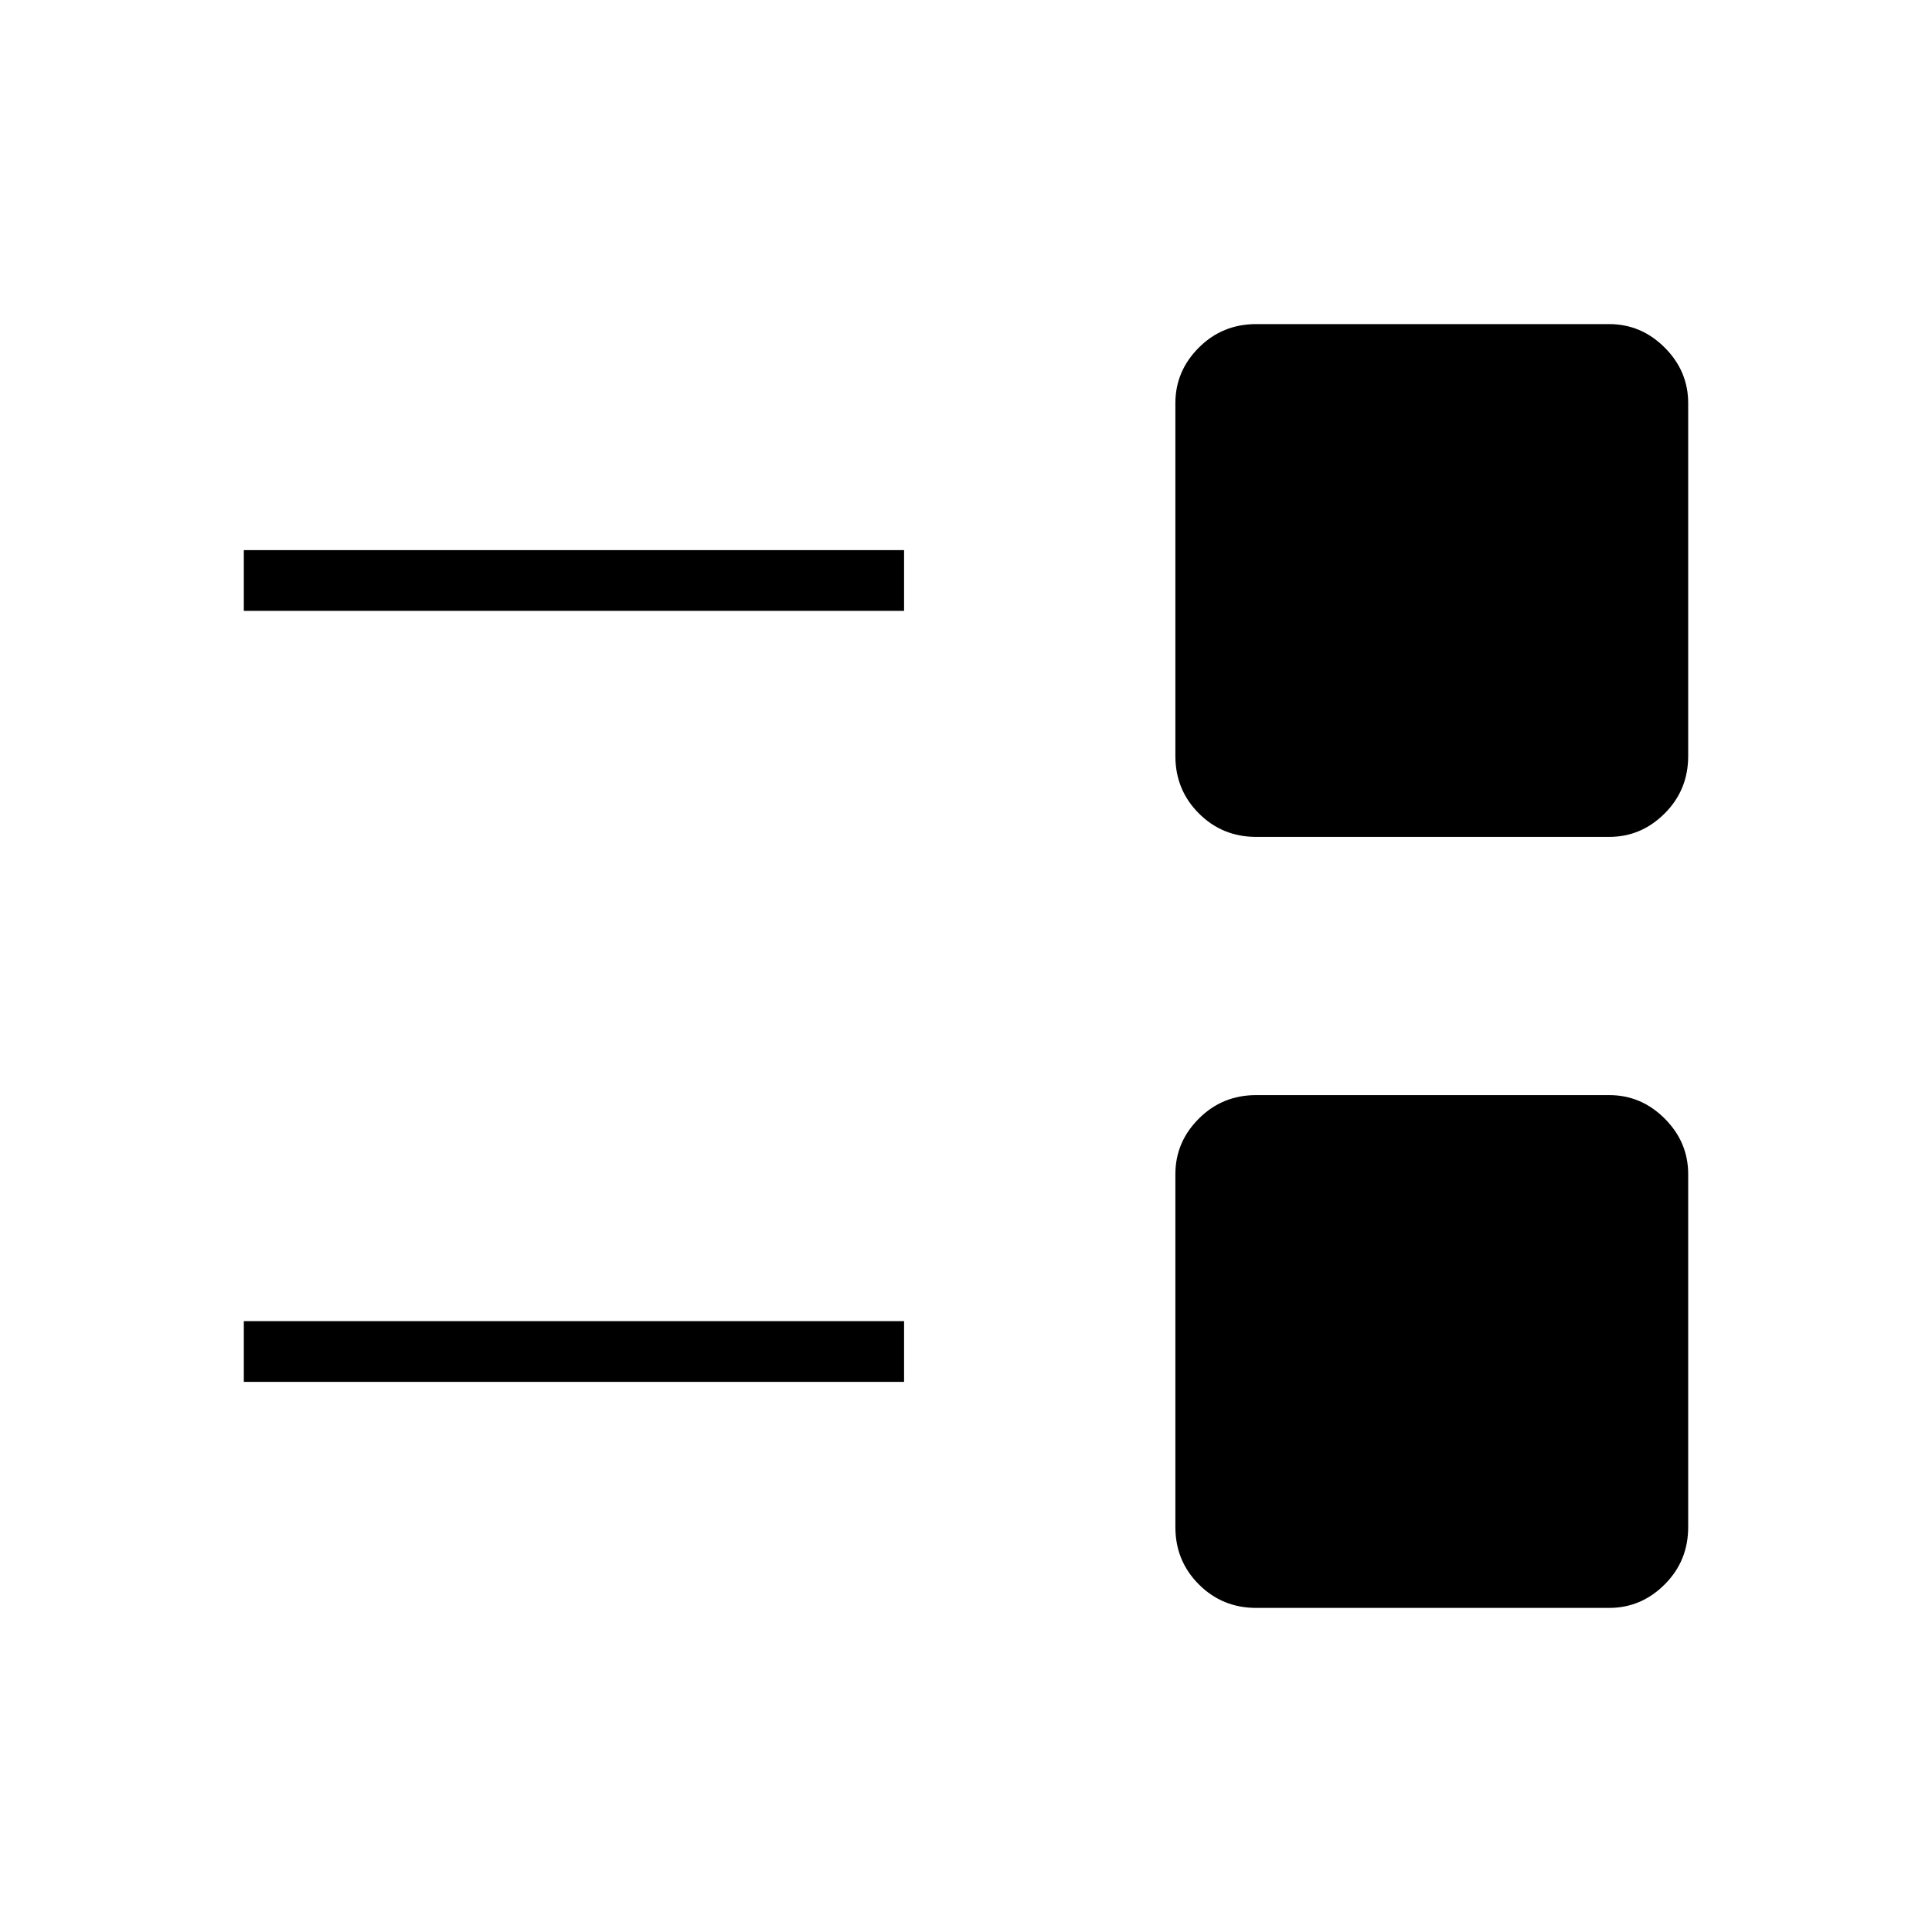 <svg xmlns="http://www.w3.org/2000/svg" height="48" viewBox="0 -960 960 960" width="48"><path d="M624.19-161.04q-16.81 0-28.48-11.67-11.67-11.67-11.67-28.48v-175.39q0-15.93 11.67-27.6 11.67-11.67 28.48-11.67h175.39q15.93 0 27.6 11.67 11.67 11.67 11.67 27.6v175.39q0 16.81-11.67 28.48-11.67 11.67-27.6 11.67H624.19ZM121.15-273.35v-30.19h328.08v30.19H121.15Zm503.04-270.8q-16.81 0-28.48-11.67-11.67-11.67-11.67-28.49v-175.38q0-15.93 11.67-27.6 11.67-11.67 28.48-11.67h175.39q15.93 0 27.6 11.67 11.67 11.67 11.67 27.6v175.38q0 16.82-11.67 28.49-11.67 11.67-27.6 11.67H624.19ZM121.15-656.46v-30.19h328.08v30.19H121.15Z"/></svg>